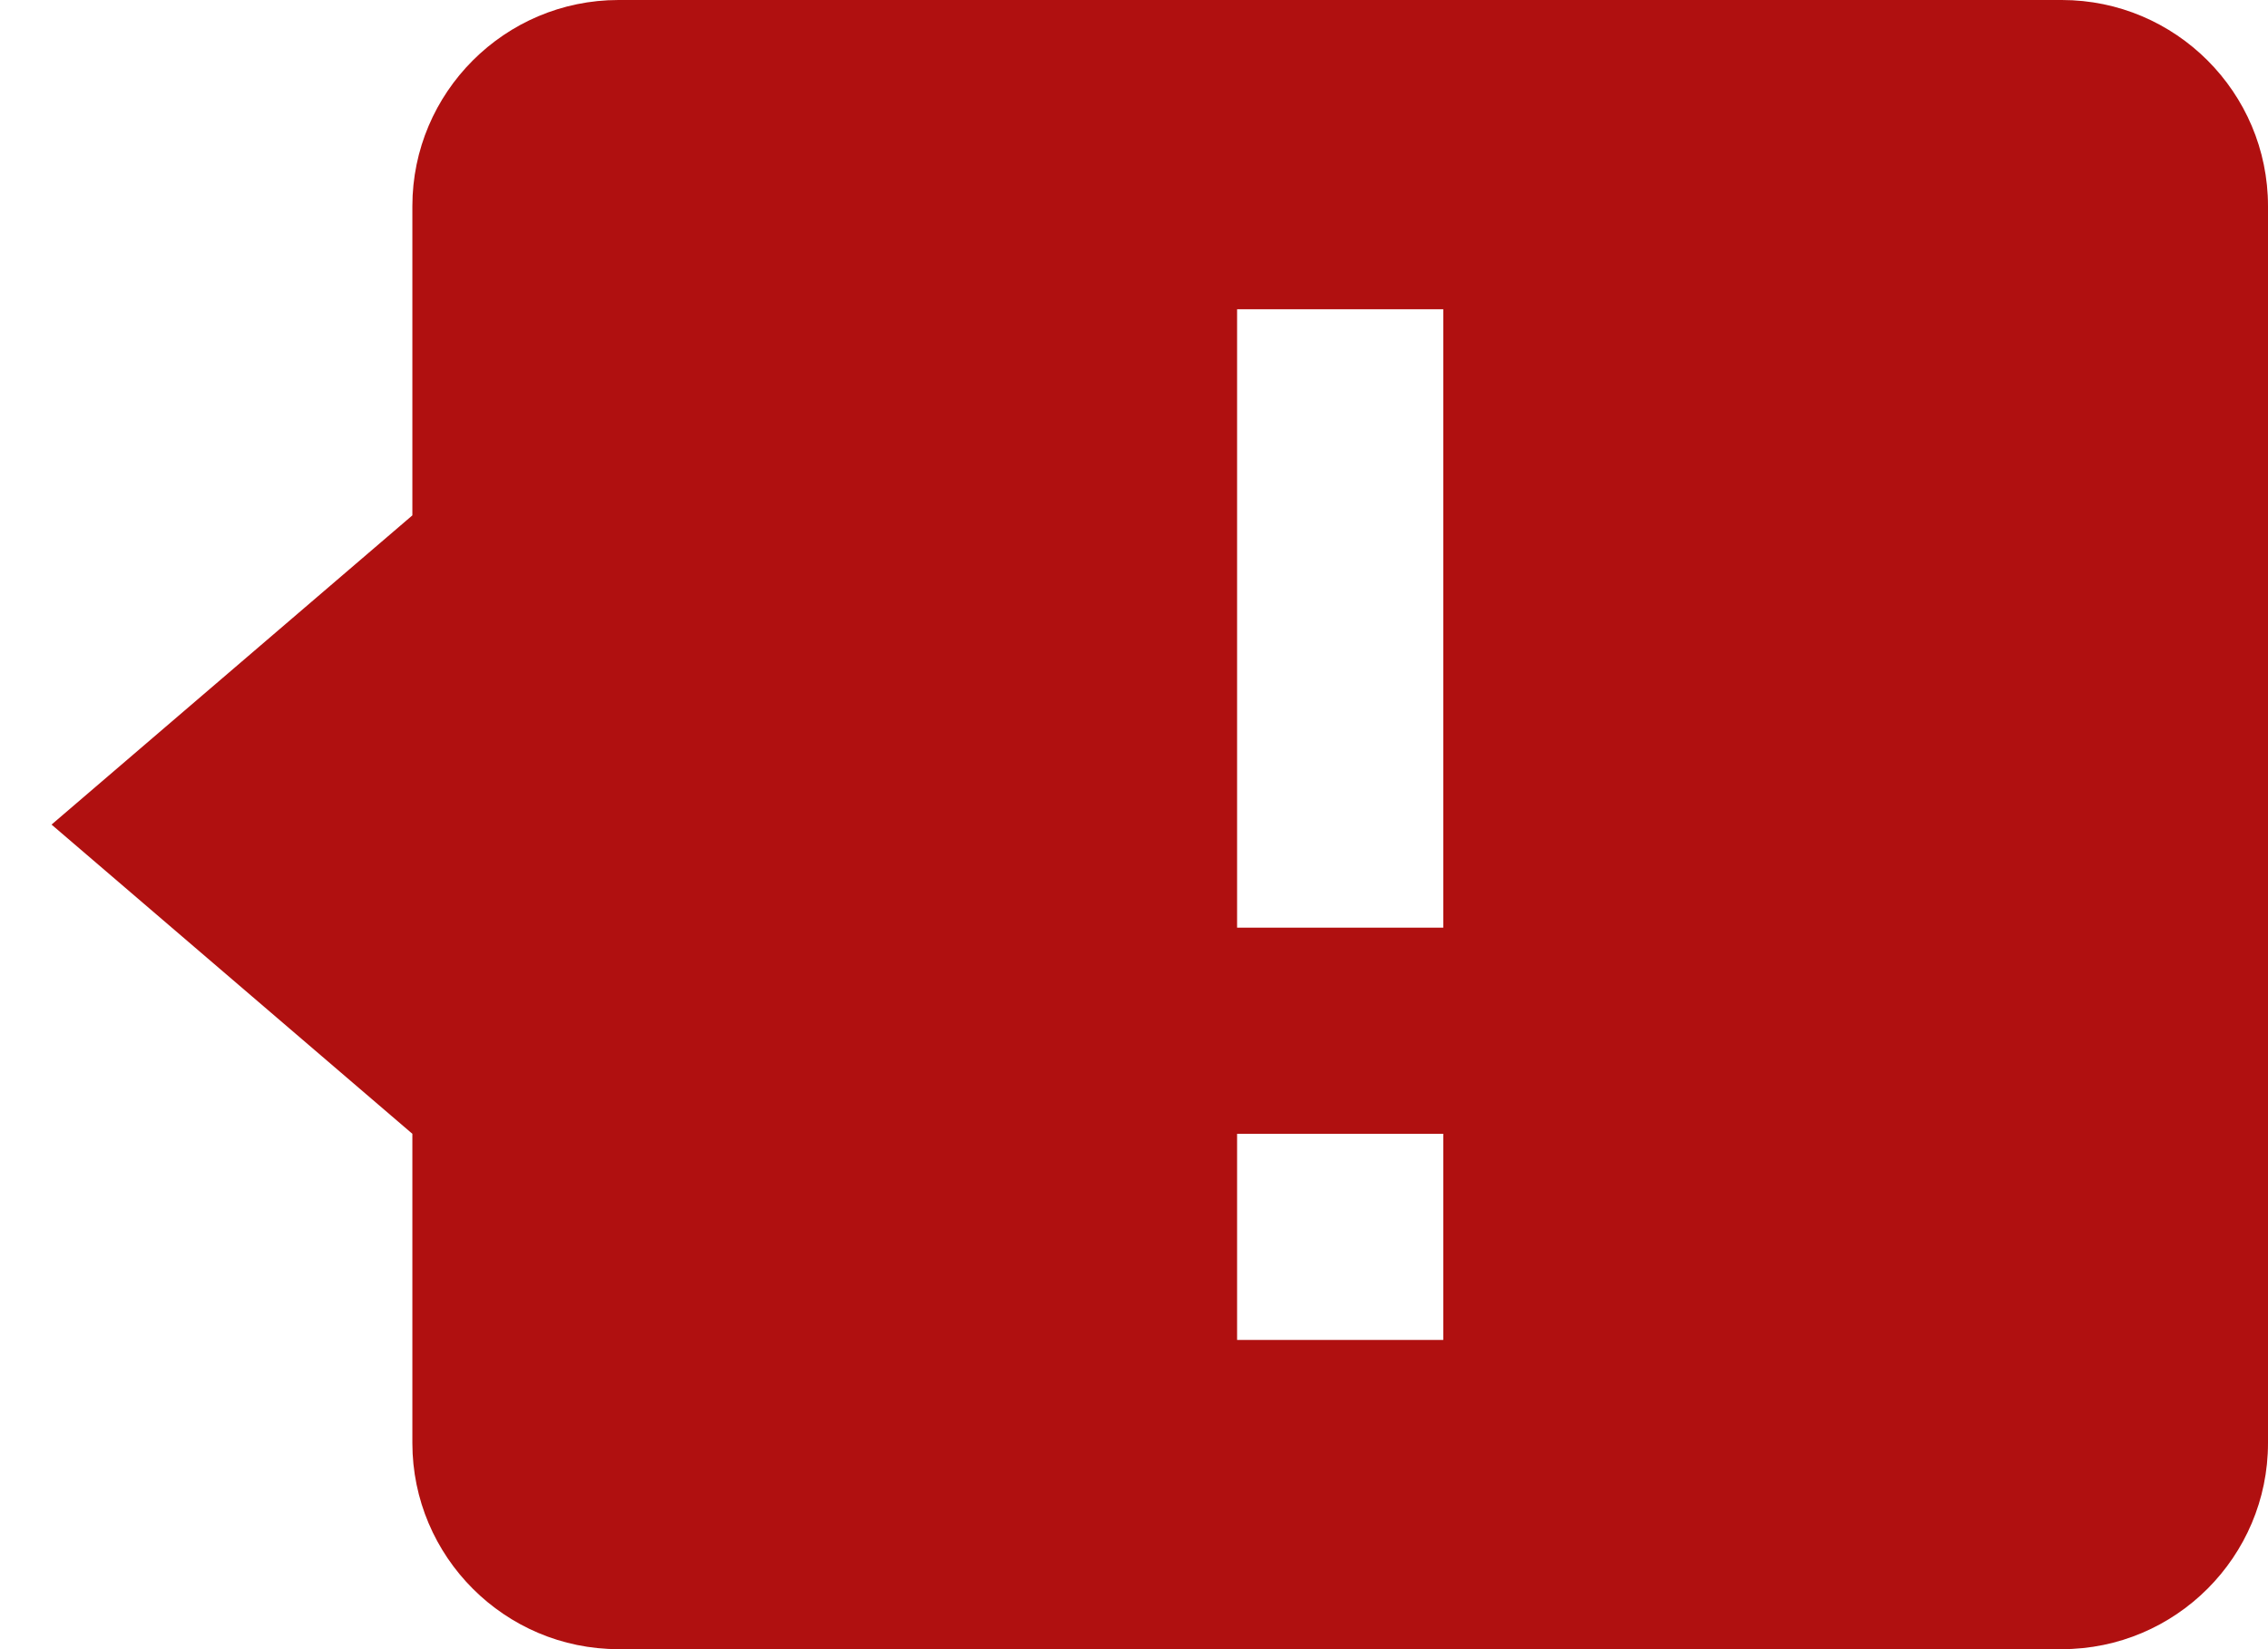 <svg width="22" height="16" viewBox="0 0 22 16" fill="none" xmlns="http://www.w3.org/2000/svg">
<path d="M4 2V5L0.5 8L4 11V14C4 15.103 4.897 16 6 16H9.5H13H16.5H20C21.103 16 22 15.103 22 14V8V5V2C22 0.897 21.103 0 20 0H6C4.897 0 4 0.897 4 2ZM12 3H14V9H12V3ZM12 11H14V13H12V11Z" fill="#B01010"/>
</svg>
